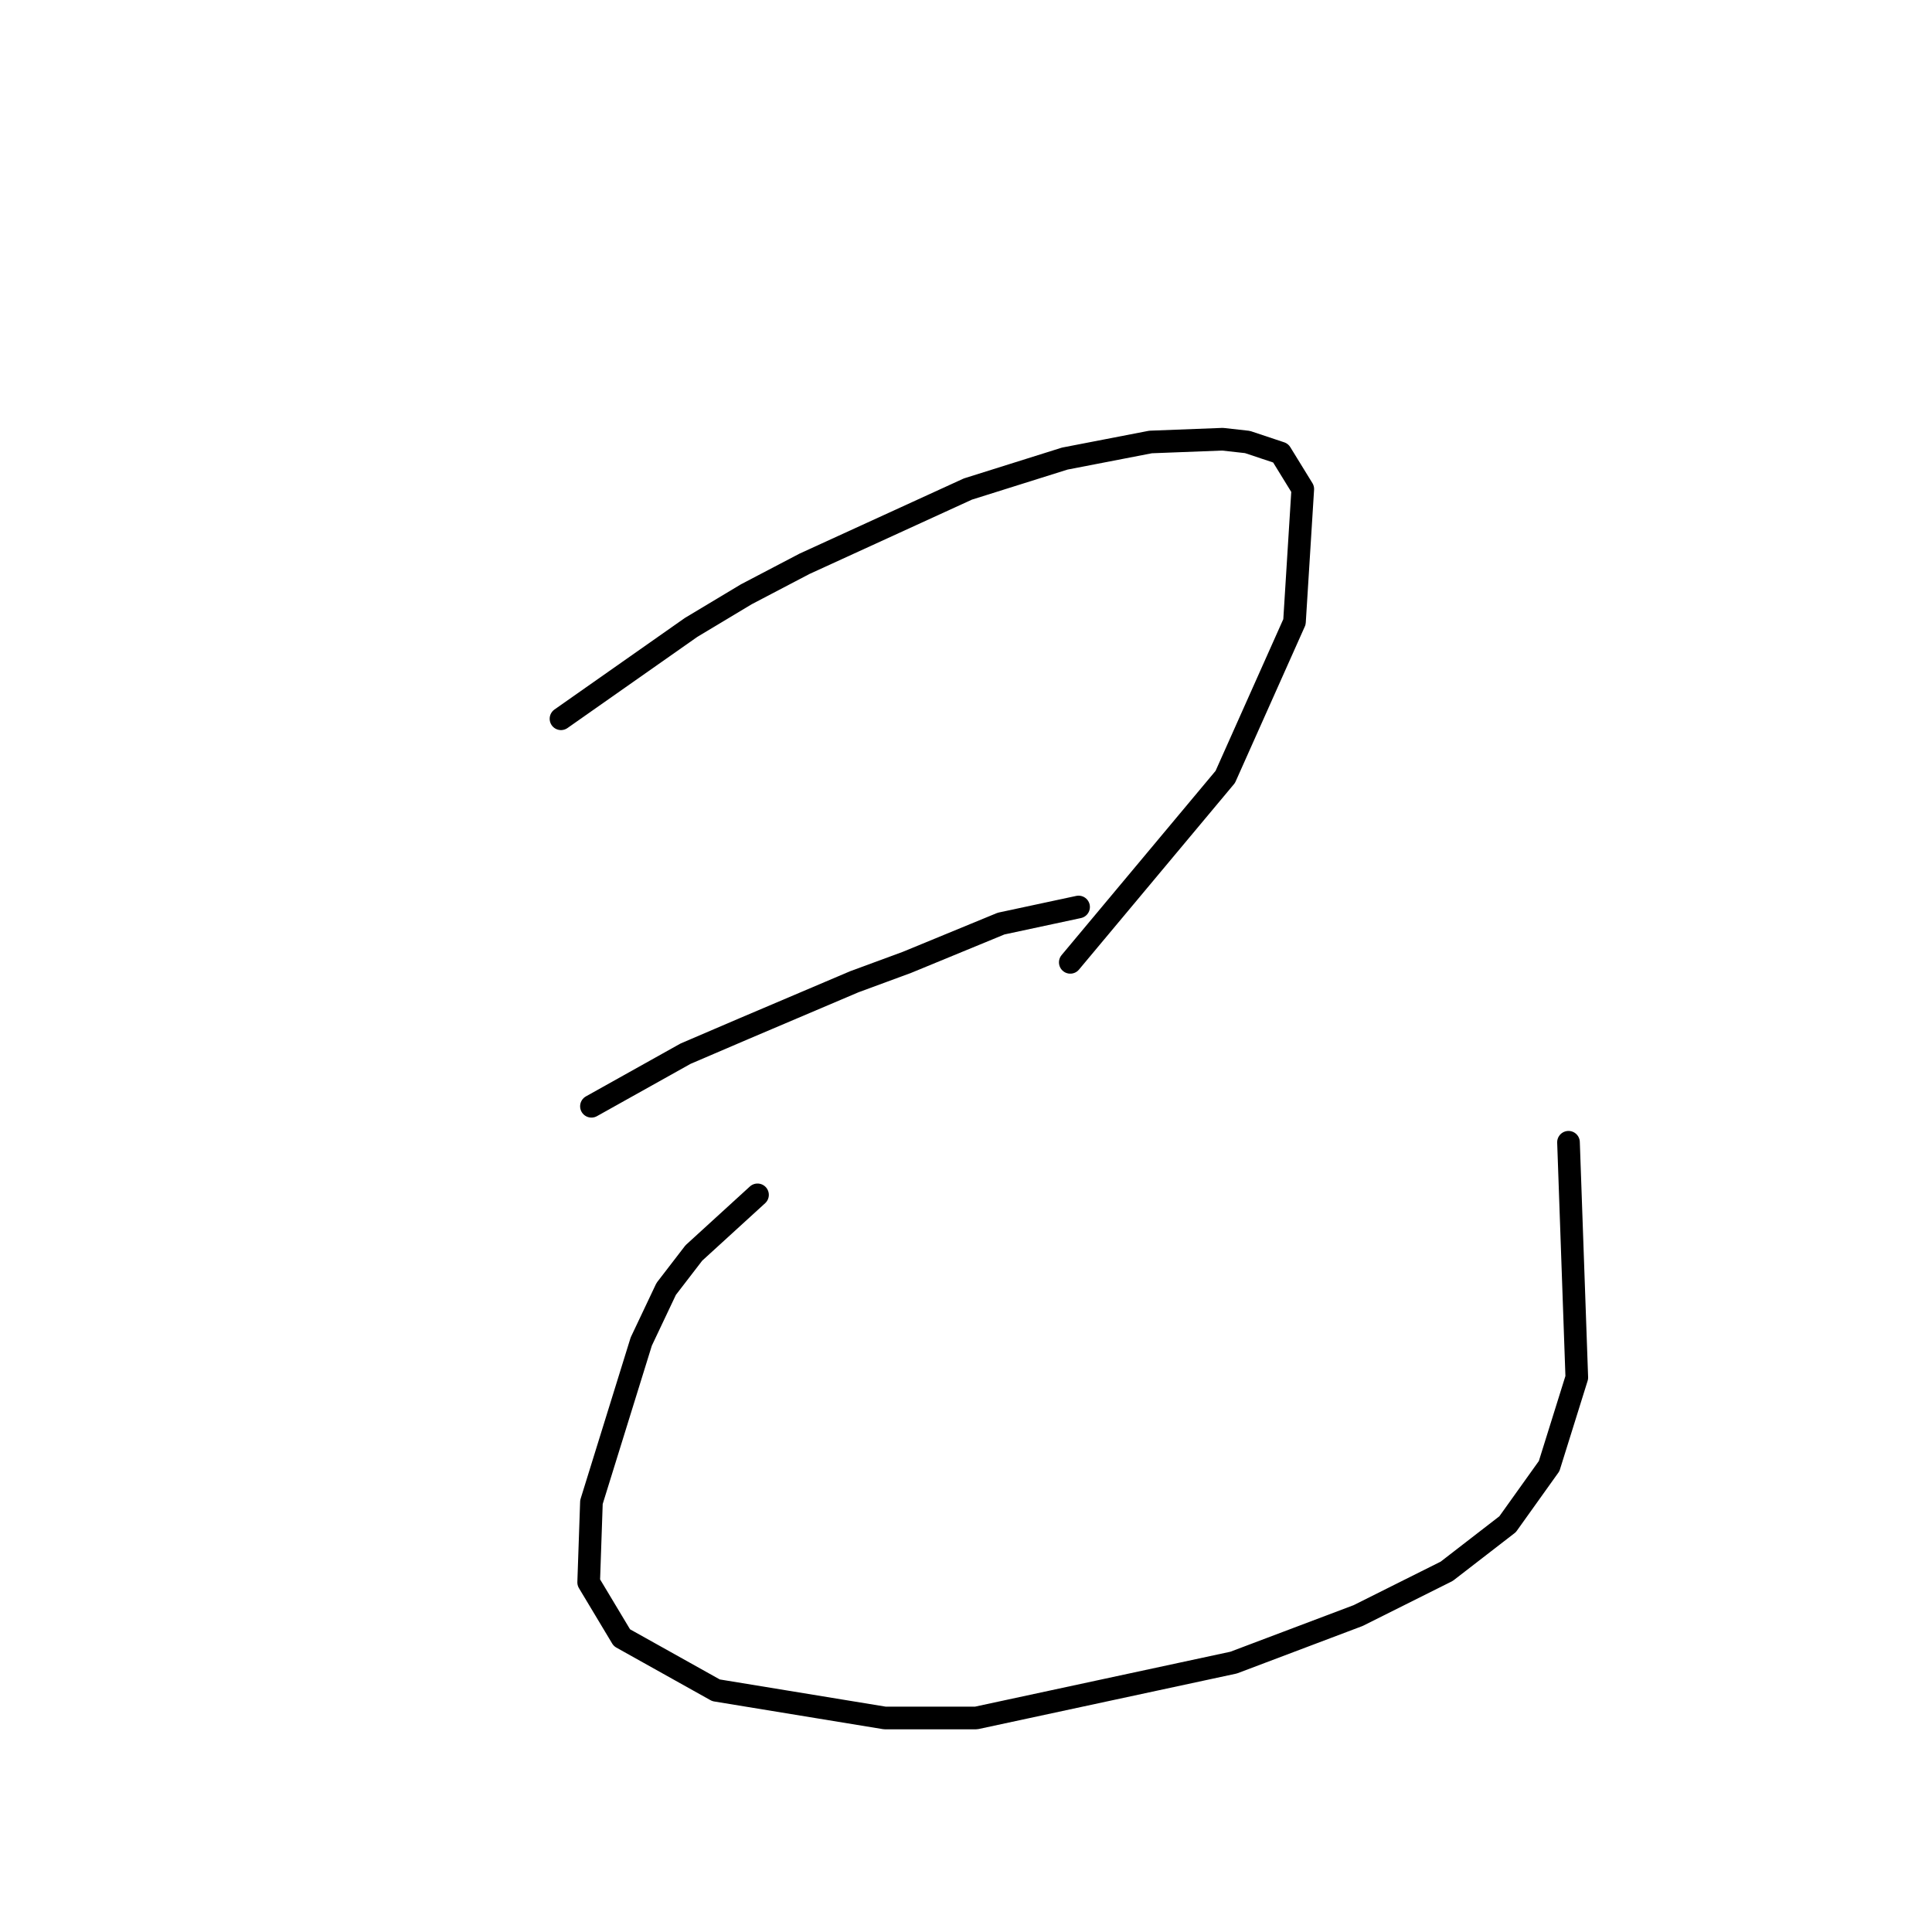 <?xml version="1.0" standalone="no"?>
    <svg width="256" height="256" xmlns="http://www.w3.org/2000/svg" version="1.1">
    <polyline stroke="black" stroke-width="3" stroke-linecap="round" fill="transparent" stroke-linejoin="round" points="74.334 95.241 91.572 83.138 98.907 78.737 106.609 74.703 128.248 64.801 141.084 60.766 152.454 58.566 161.989 58.199 165.29 58.566 169.691 60.033 172.625 64.801 171.525 82.405 162.356 102.943 141.818 127.516 141.818 127.516 " />
        <polyline stroke="black" stroke-width="3" stroke-linecap="round" fill="transparent" stroke-linejoin="round" points="78.369 146.587 90.838 139.619 98.54 136.318 113.211 130.083 120.179 127.516 132.649 122.381 142.918 120.181 142.918 120.181 " />
        <polyline stroke="black" stroke-width="3" stroke-linecap="round" fill="transparent" stroke-linejoin="round" points="100.374 158.324 91.939 166.026 88.271 170.793 84.97 177.762 78.369 199.034 78.002 209.67 82.403 217.005 94.873 223.973 117.245 227.641 129.348 227.641 163.456 220.306 179.961 214.071 191.697 208.203 199.765 201.968 205.267 194.266 208.934 182.53 207.834 151.355 207.834 151.355 " />
        </svg>